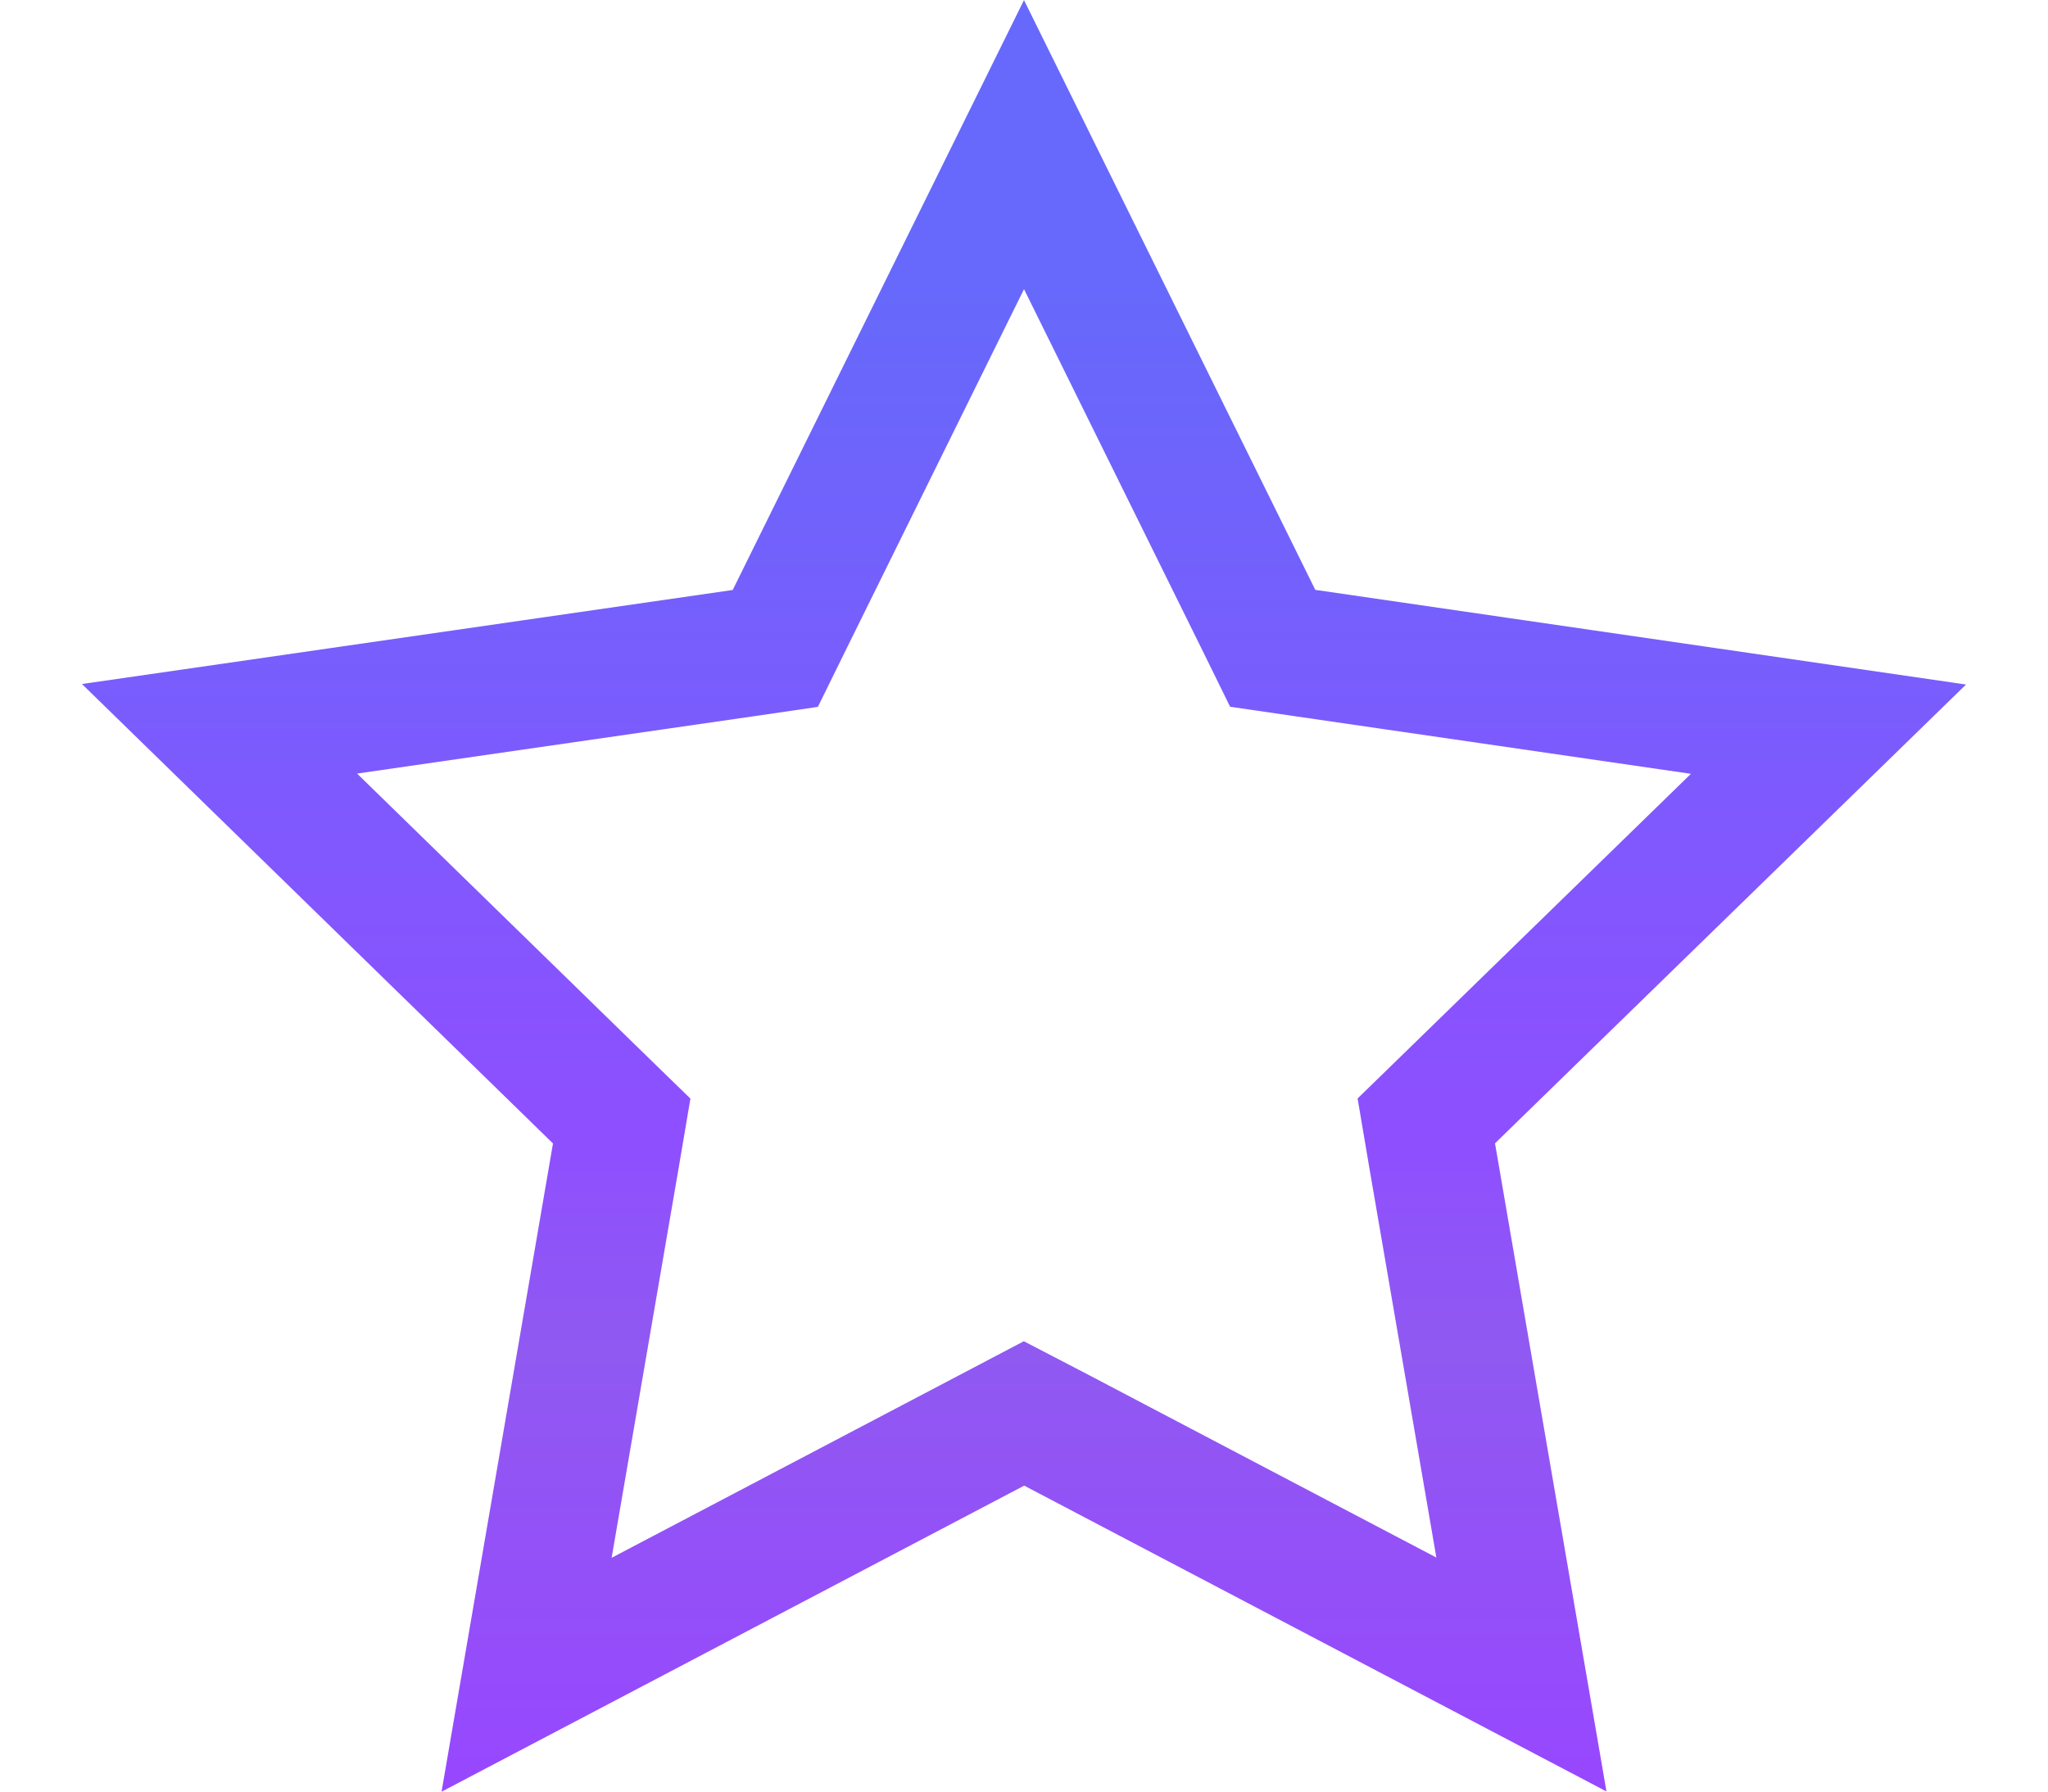 <svg width="16" height="14" viewBox="0 0 16 14" fill="none" xmlns="http://www.w3.org/2000/svg"><path d="m5.797 5.105.26-.038.116-.236L8 1.13l1.827 3.7.116.236.26.038 4.082.594-2.954 2.878-.188.183.044.26.699 4.066-3.653-1.919L8 11.045l-.232.122-3.654 1.92.699-4.067.044-.26-.188-.183-2.954-2.882z" stroke="url(#a)"/><defs><linearGradient id="a" x1="8" y1="0" x2="8" y2="14" gradientUnits="userSpaceOnUse"><stop offset=".161" stop-color="#6669FB"/><stop offset=".635" stop-color="#8E4FFF"/><stop offset=".755" stop-color="#9059F1"/><stop offset="1" stop-color="#9747FF"/></linearGradient></defs></svg>